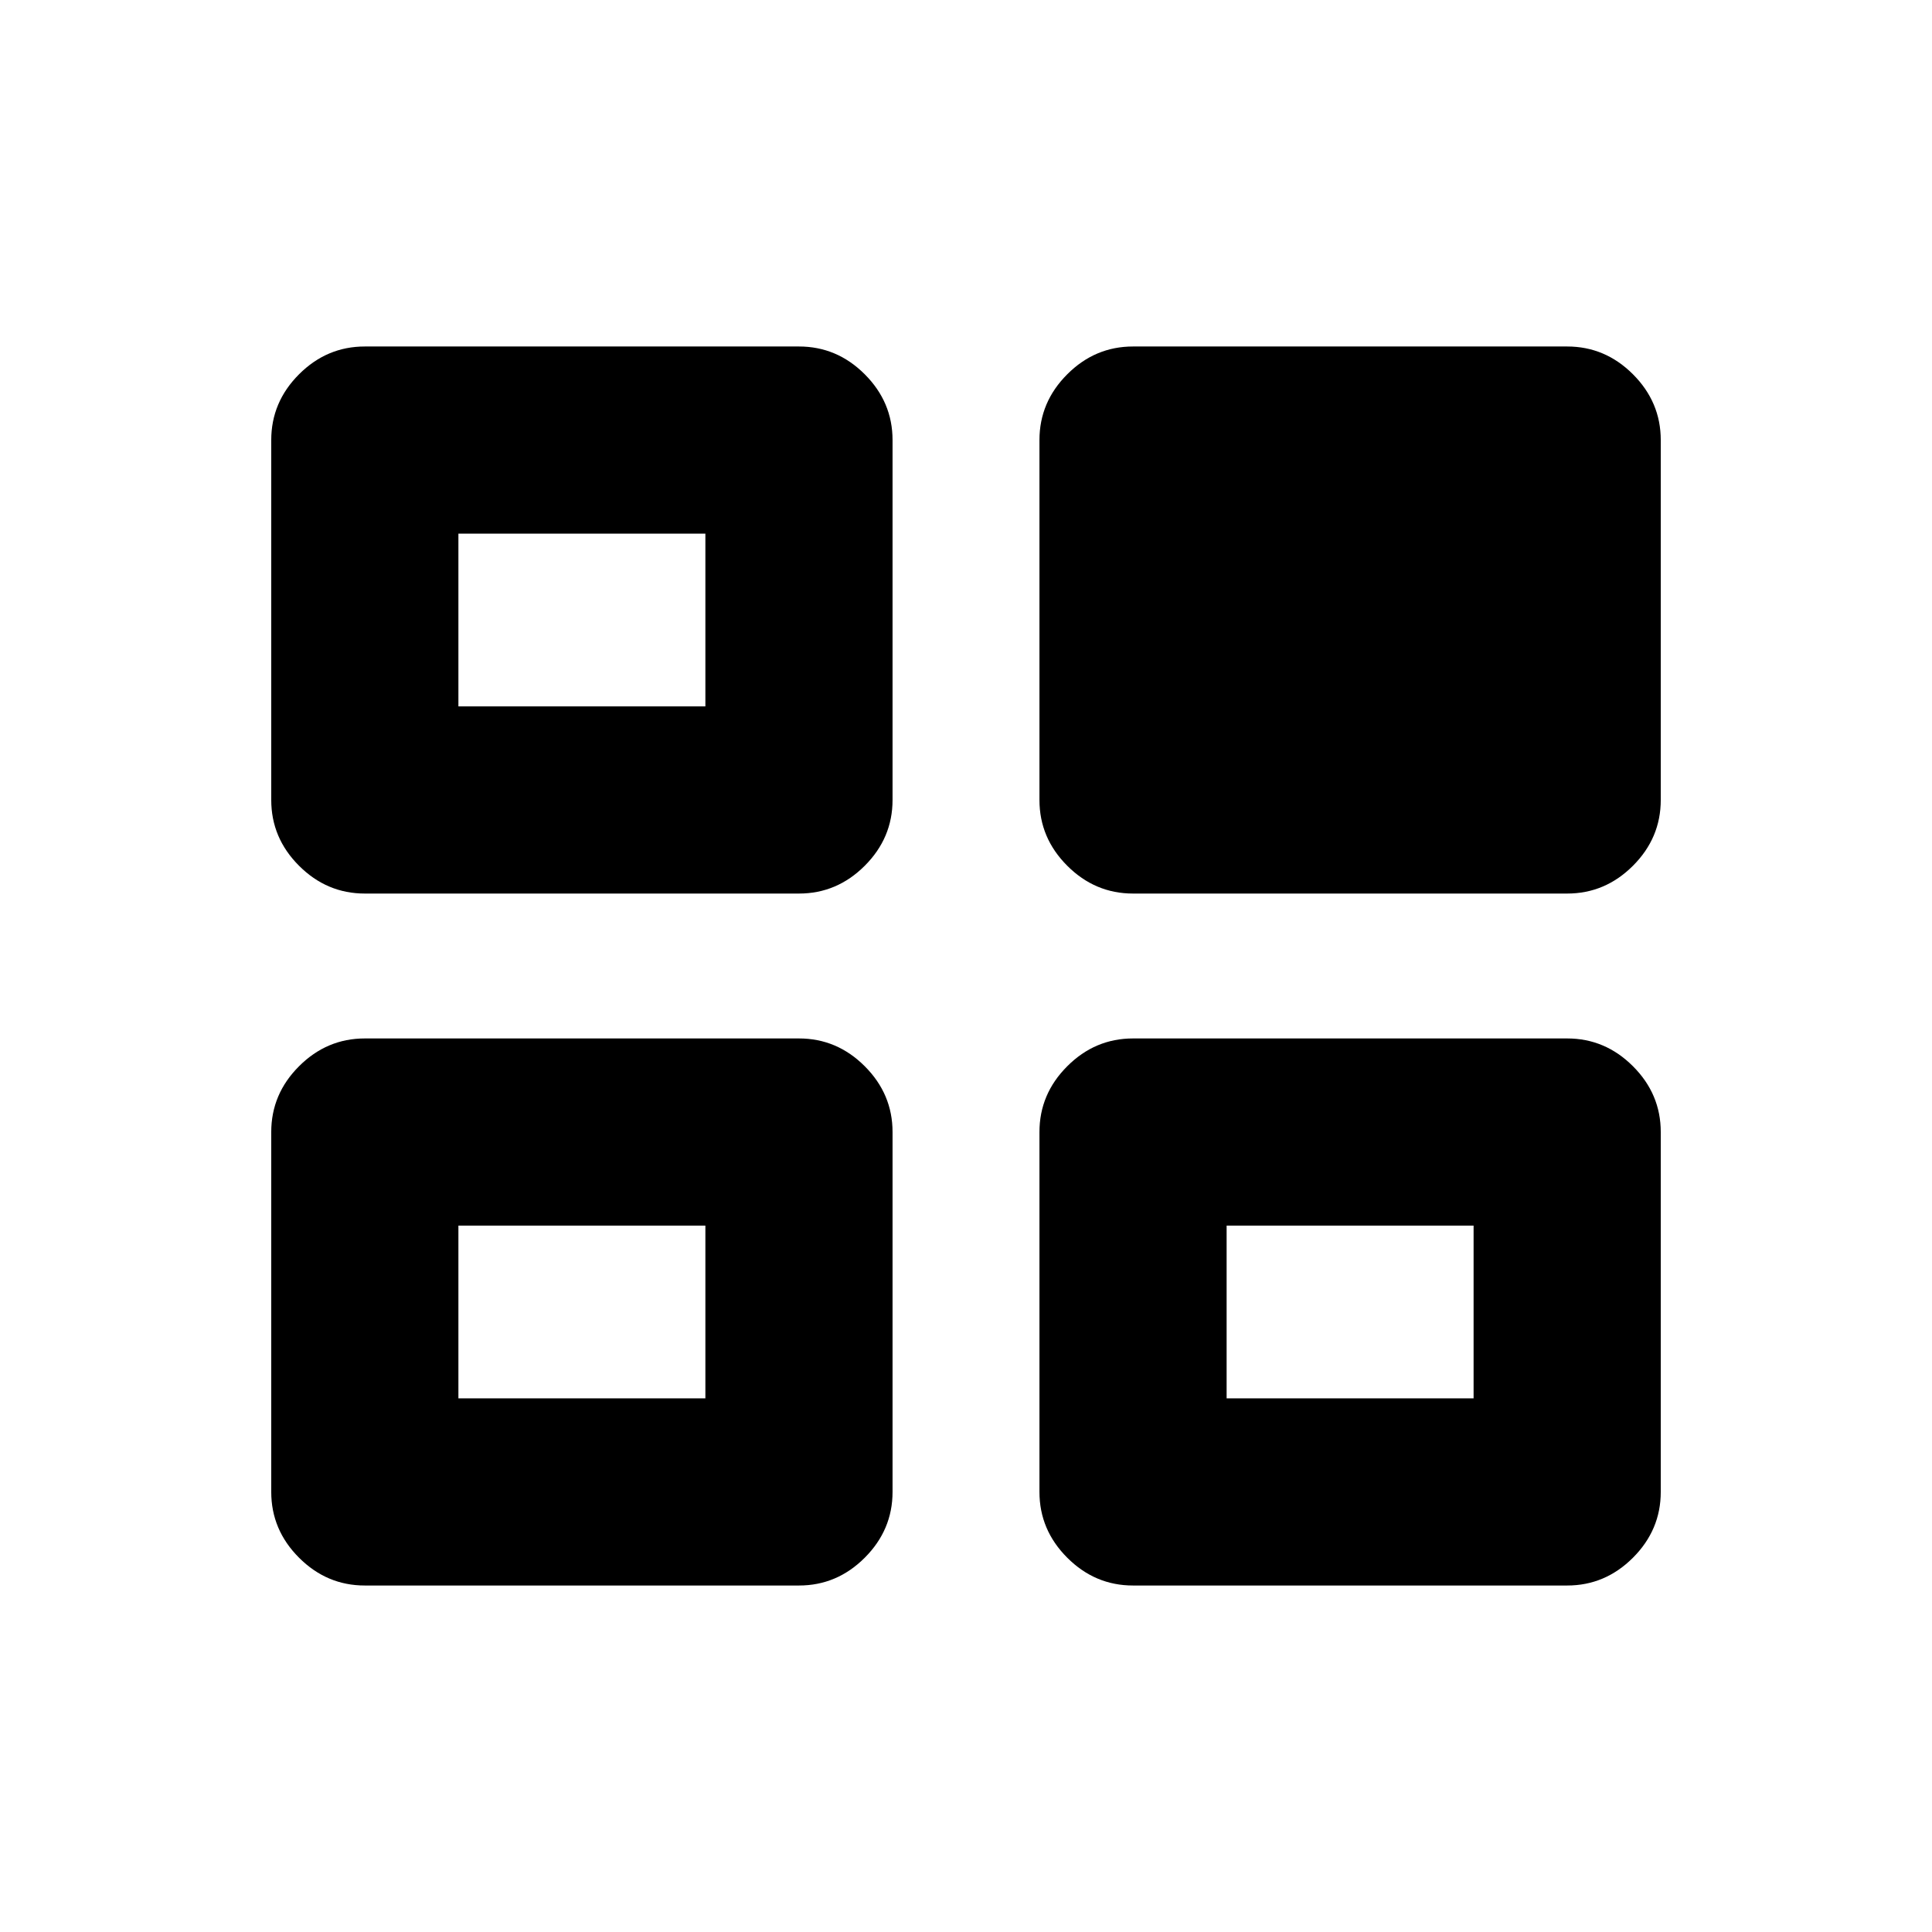<svg xmlns="http://www.w3.org/2000/svg" height="20" viewBox="0 -960 960 960" width="20"><path d="M134.78-218.67V-397.5q0-18.89 13.81-32.69Q162.4-444 181.28-444H397q18.89 0 32.69 13.81 13.81 13.8 13.81 32.69v178.83q0 18.88-13.81 32.69-13.8 13.81-32.69 13.81H181.28q-18.88 0-32.69-13.81-13.81-13.81-13.81-32.69Zm381.72 0V-397.5q0-18.89 13.81-32.69Q544.11-444 563-444h215.72q18.88 0 32.69 13.81 13.81 13.8 13.81 32.69v178.83q0 18.88-13.81 32.69-13.81 13.81-32.69 13.81H563q-18.89 0-32.69-13.81-13.81-13.81-13.81-32.69ZM134.78-562.5v-178.83q0-18.88 13.81-32.69 13.81-13.81 32.69-13.81H397q18.89 0 32.69 13.81 13.81 13.81 13.81 32.69v178.83q0 18.89-13.81 32.69Q415.89-516 397-516H181.28q-18.88 0-32.69-13.81-13.81-13.8-13.81-32.69Zm381.72 0v-178.83q0-18.88 13.81-32.69 13.8-13.81 32.69-13.81h215.72q18.88 0 32.69 13.81 13.81 13.81 13.81 32.69v178.83q0 18.89-13.81 32.69Q797.6-516 778.72-516H563q-18.89 0-32.69-13.81-13.81-13.8-13.81-32.69ZM227.78-265.17H350.5V-351H227.78v85.83Zm381.72 0h122.72V-351H609.5v85.83ZM227.78-609H350.5v-85.83H227.78V-609Zm61.61 300.91Zm381.72 0ZM289.39-651.91Z"/></svg>